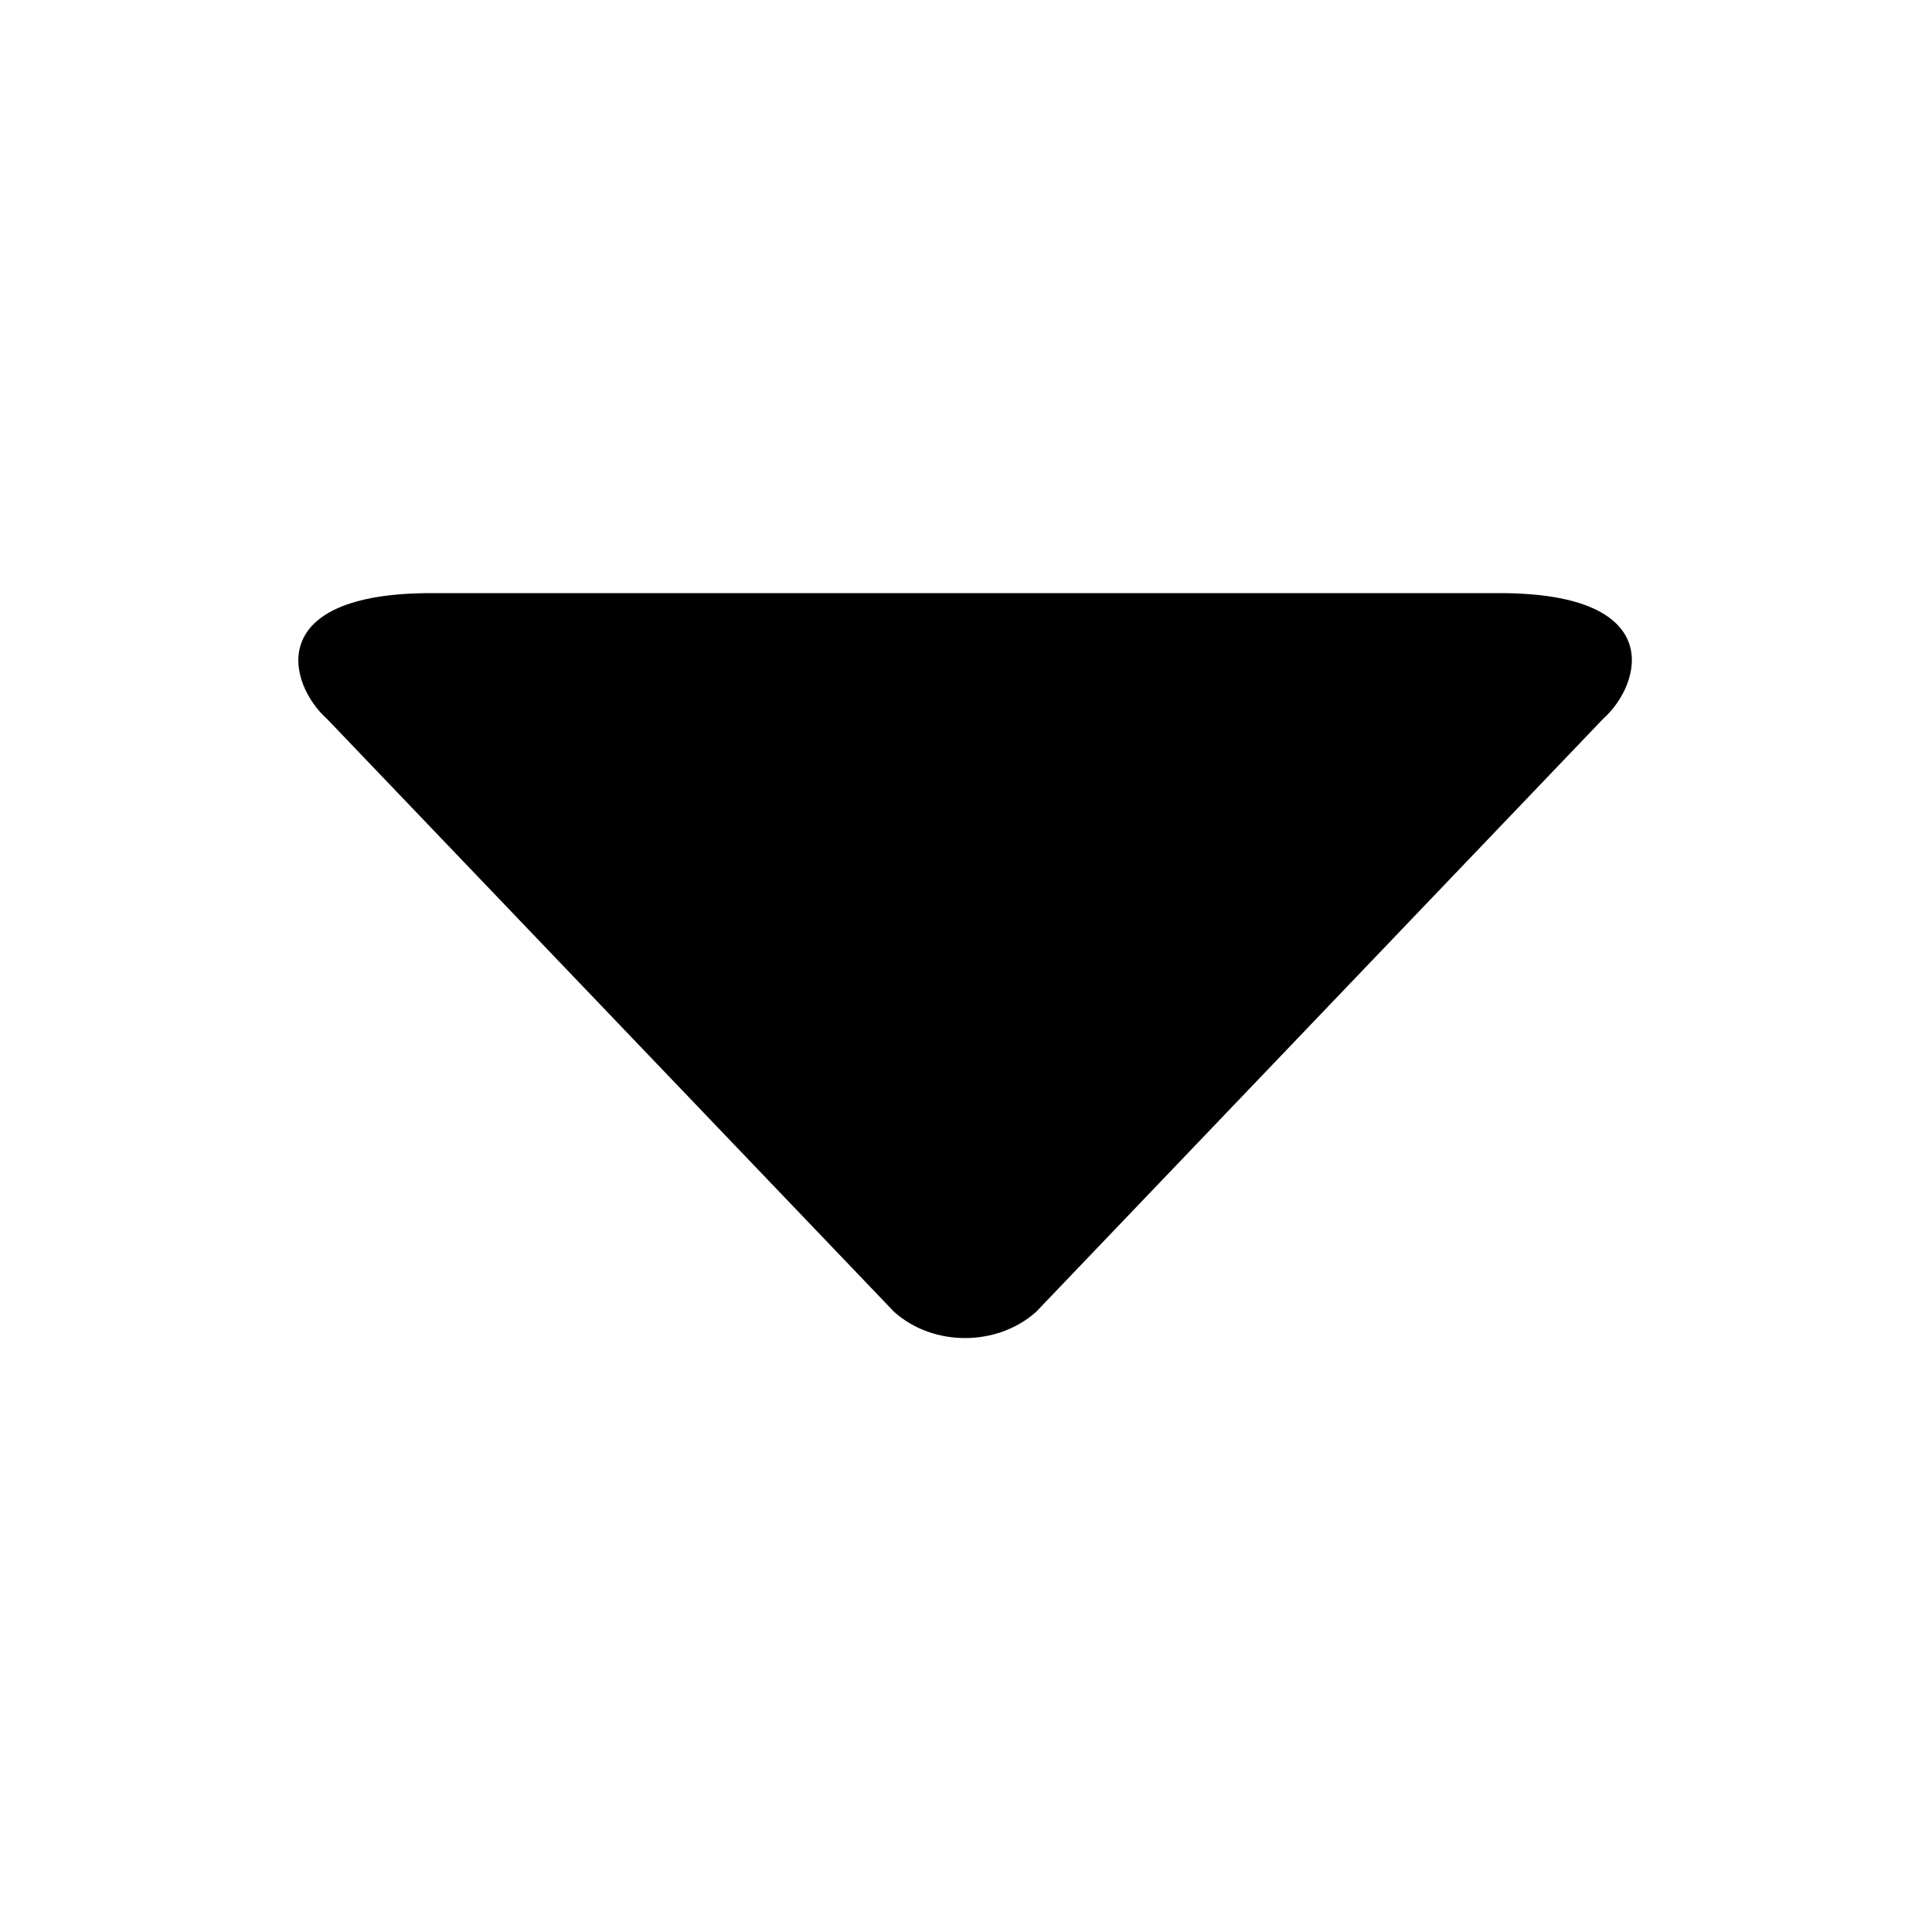 <svg xmlns="http://www.w3.org/2000/svg" xmlns:xlink="http://www.w3.org/1999/xlink" preserveAspectRatio="xMidYMid" width="13" height="13" viewBox="0 0 13 13">
  <defs>
    <clipPath id="clip-path-1">
      <rect x="-1233.895" y="-1566.985" width="3296" height="2238"/>
    </clipPath>
  </defs>
  <g clip-path="url(#clip-path-1)">
    <path d="M4.961,4.828 C4.697,5.062 4.270,5.062 4.007,4.828 L0.191,0.838 C-0.072,0.604 -0.242,-0.009 0.891,-0.009 L8.081,-0.009 C9.211,-0.009 9.039,0.604 8.776,0.838 L4.961,4.828 Z" transform="translate(2.01 4)"/>
  </g>
</svg>
